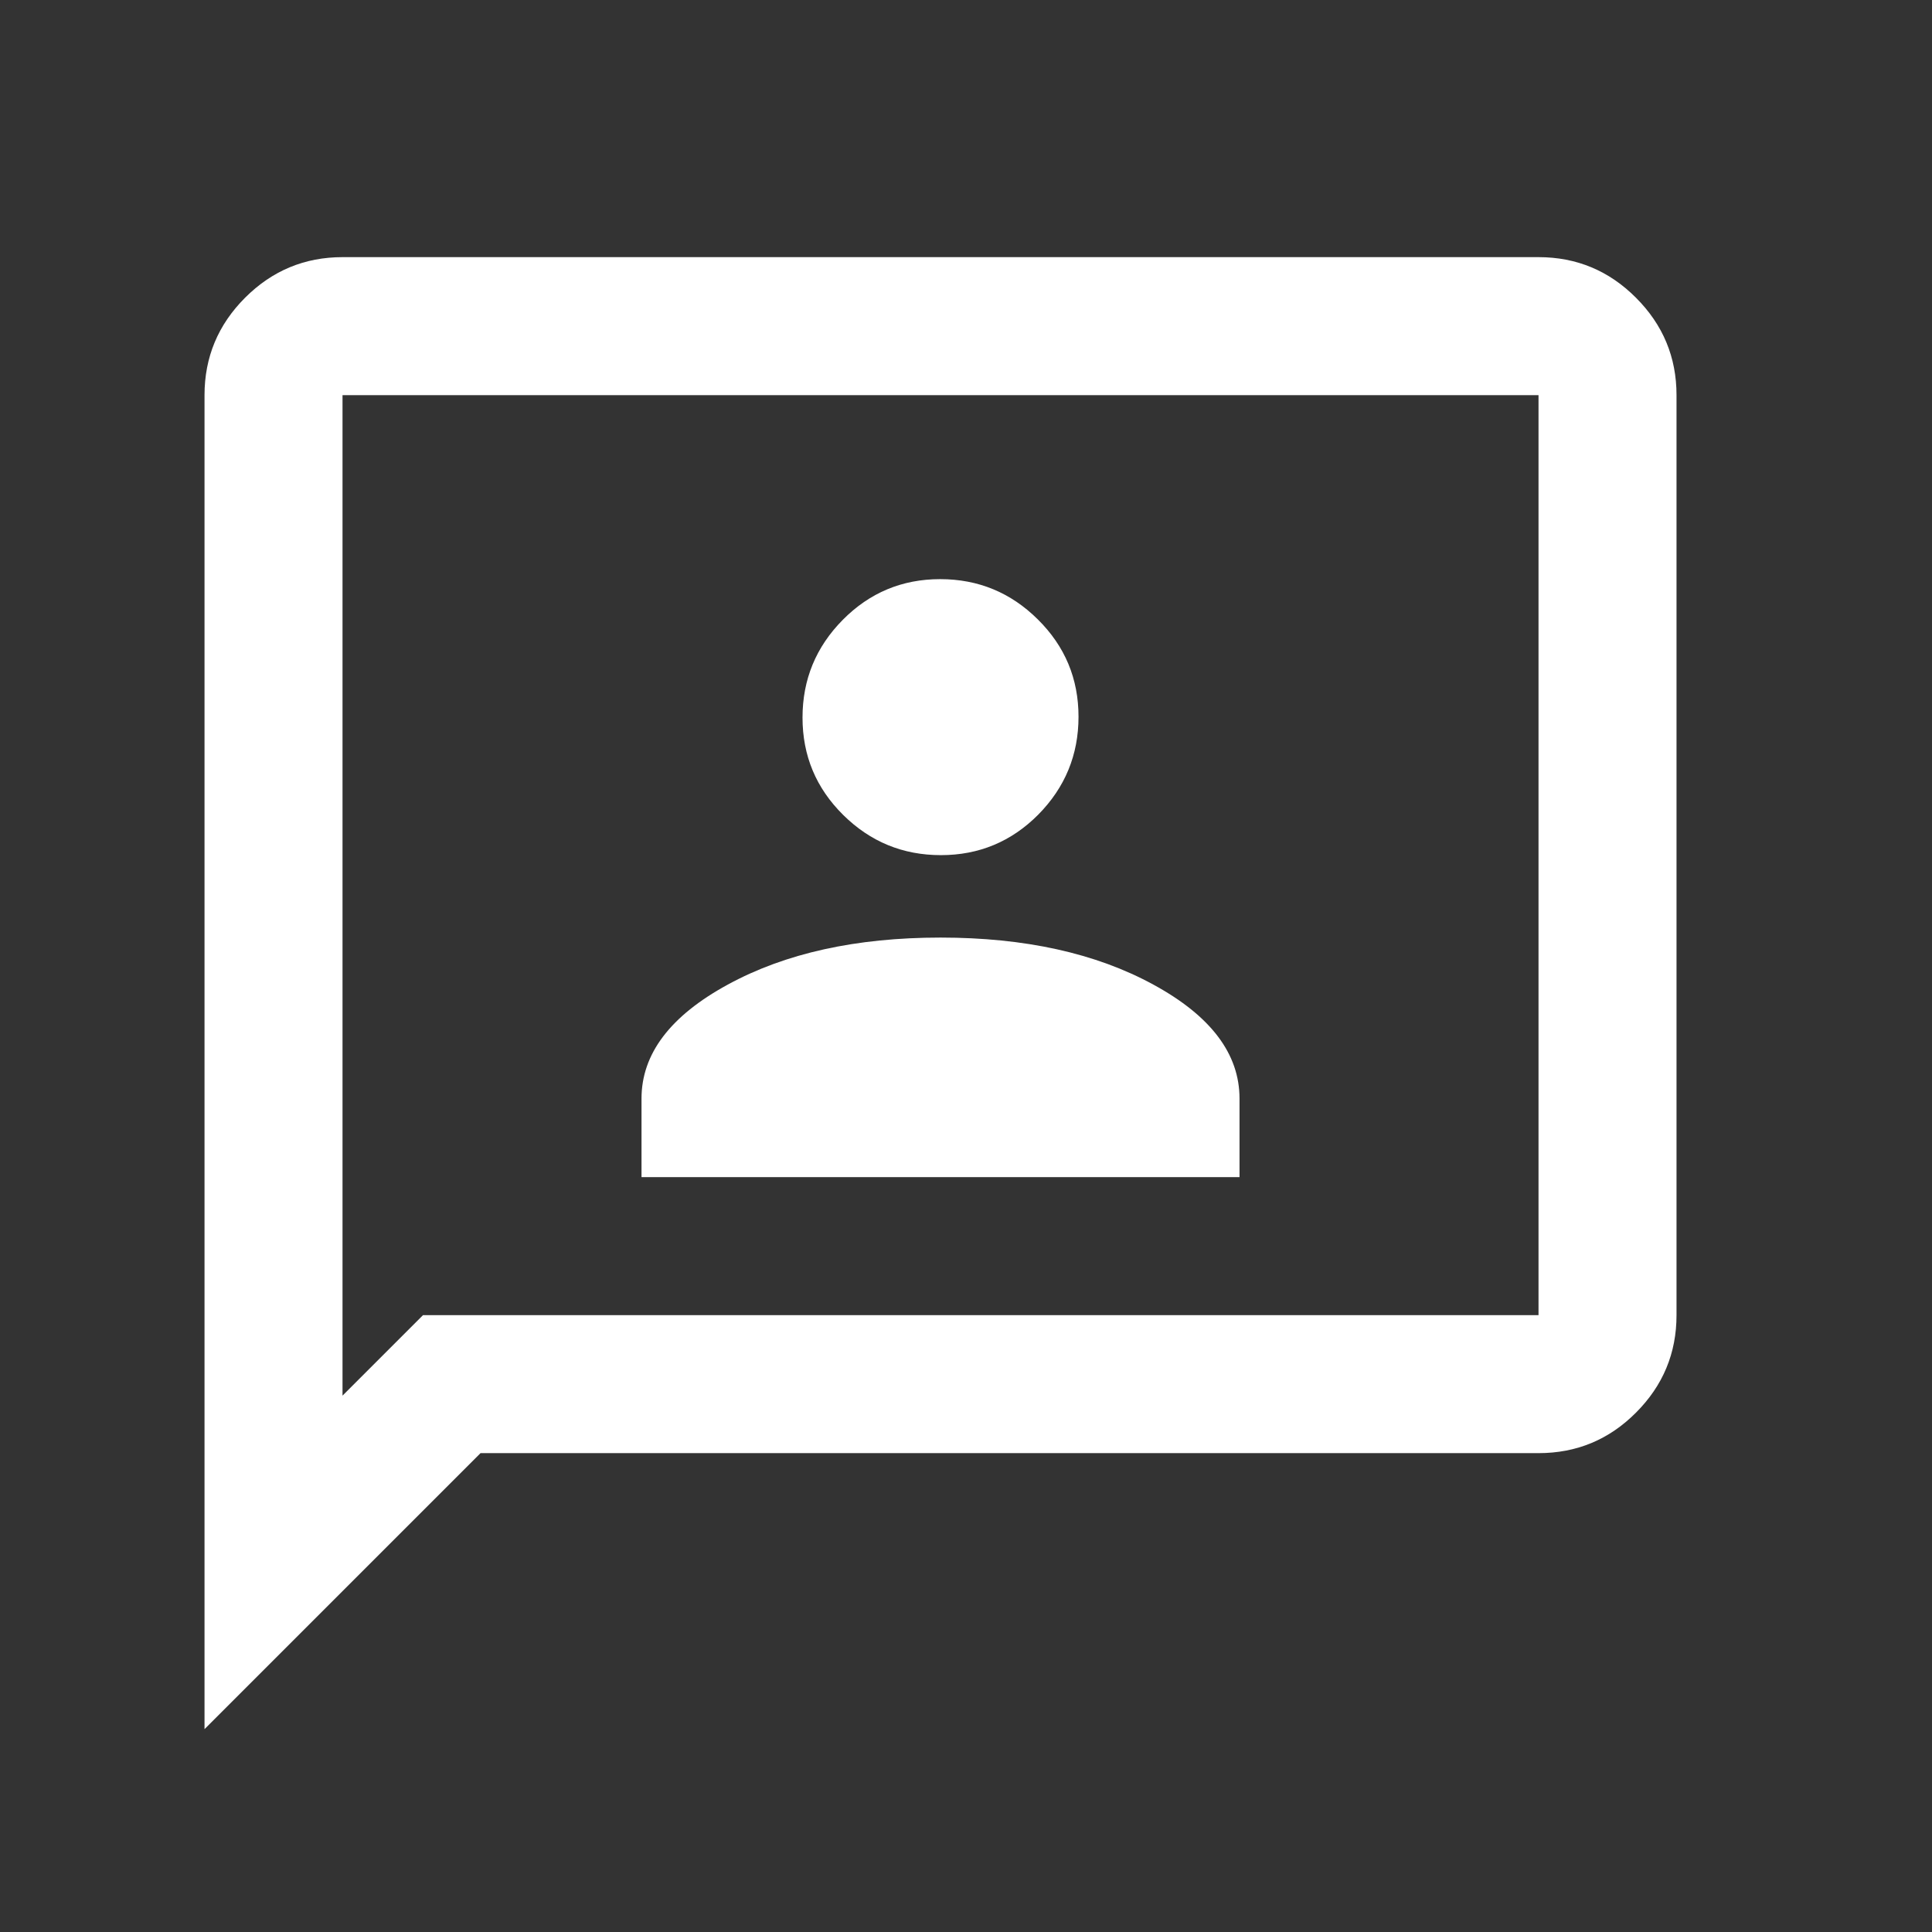 <svg width="21" height="21" viewBox="0 0 21 21" fill="none" xmlns="http://www.w3.org/2000/svg">
<rect x="0" y="0" width="21" height="21" fill="#333333" stroke="none"/>
<mask id="mask0_192_714" style="mask-type:alpha" maskUnits="userSpaceOnUse" x="0" y="0" width="21" height="21">
<rect x="0.223" y="0.795" width="20" height="20" fill="#D9D9D9"/>
</mask>
<g mask="url(#mask0_192_714)">
<path d="M6.973 12.795H13.473V11.941C13.473 11.455 13.161 11.042 12.536 10.702C11.911 10.361 11.14 10.191 10.223 10.191C9.306 10.191 8.536 10.361 7.911 10.702C7.286 11.042 6.973 11.455 6.973 11.941V12.795ZM10.227 9.295C10.641 9.295 10.994 9.148 11.286 8.854C11.577 8.559 11.723 8.205 11.723 7.791C11.723 7.377 11.576 7.025 11.281 6.733C10.987 6.441 10.633 6.295 10.219 6.295C9.805 6.295 9.452 6.443 9.161 6.737C8.869 7.032 8.723 7.386 8.723 7.8C8.723 8.214 8.87 8.566 9.165 8.858C9.46 9.15 9.814 9.295 10.227 9.295ZM2.223 18.795V4.295C2.223 3.883 2.37 3.53 2.664 3.236C2.958 2.942 3.311 2.795 3.723 2.795H16.723C17.136 2.795 17.489 2.942 17.782 3.236C18.076 3.53 18.223 3.883 18.223 4.295V14.295C18.223 14.708 18.076 15.061 17.782 15.355C17.489 15.649 17.136 15.795 16.723 15.795H5.223L2.223 18.795ZM4.598 14.295H16.723V4.295H3.723V15.17L4.598 14.295Z" fill="white"/>
</g>
</svg>
